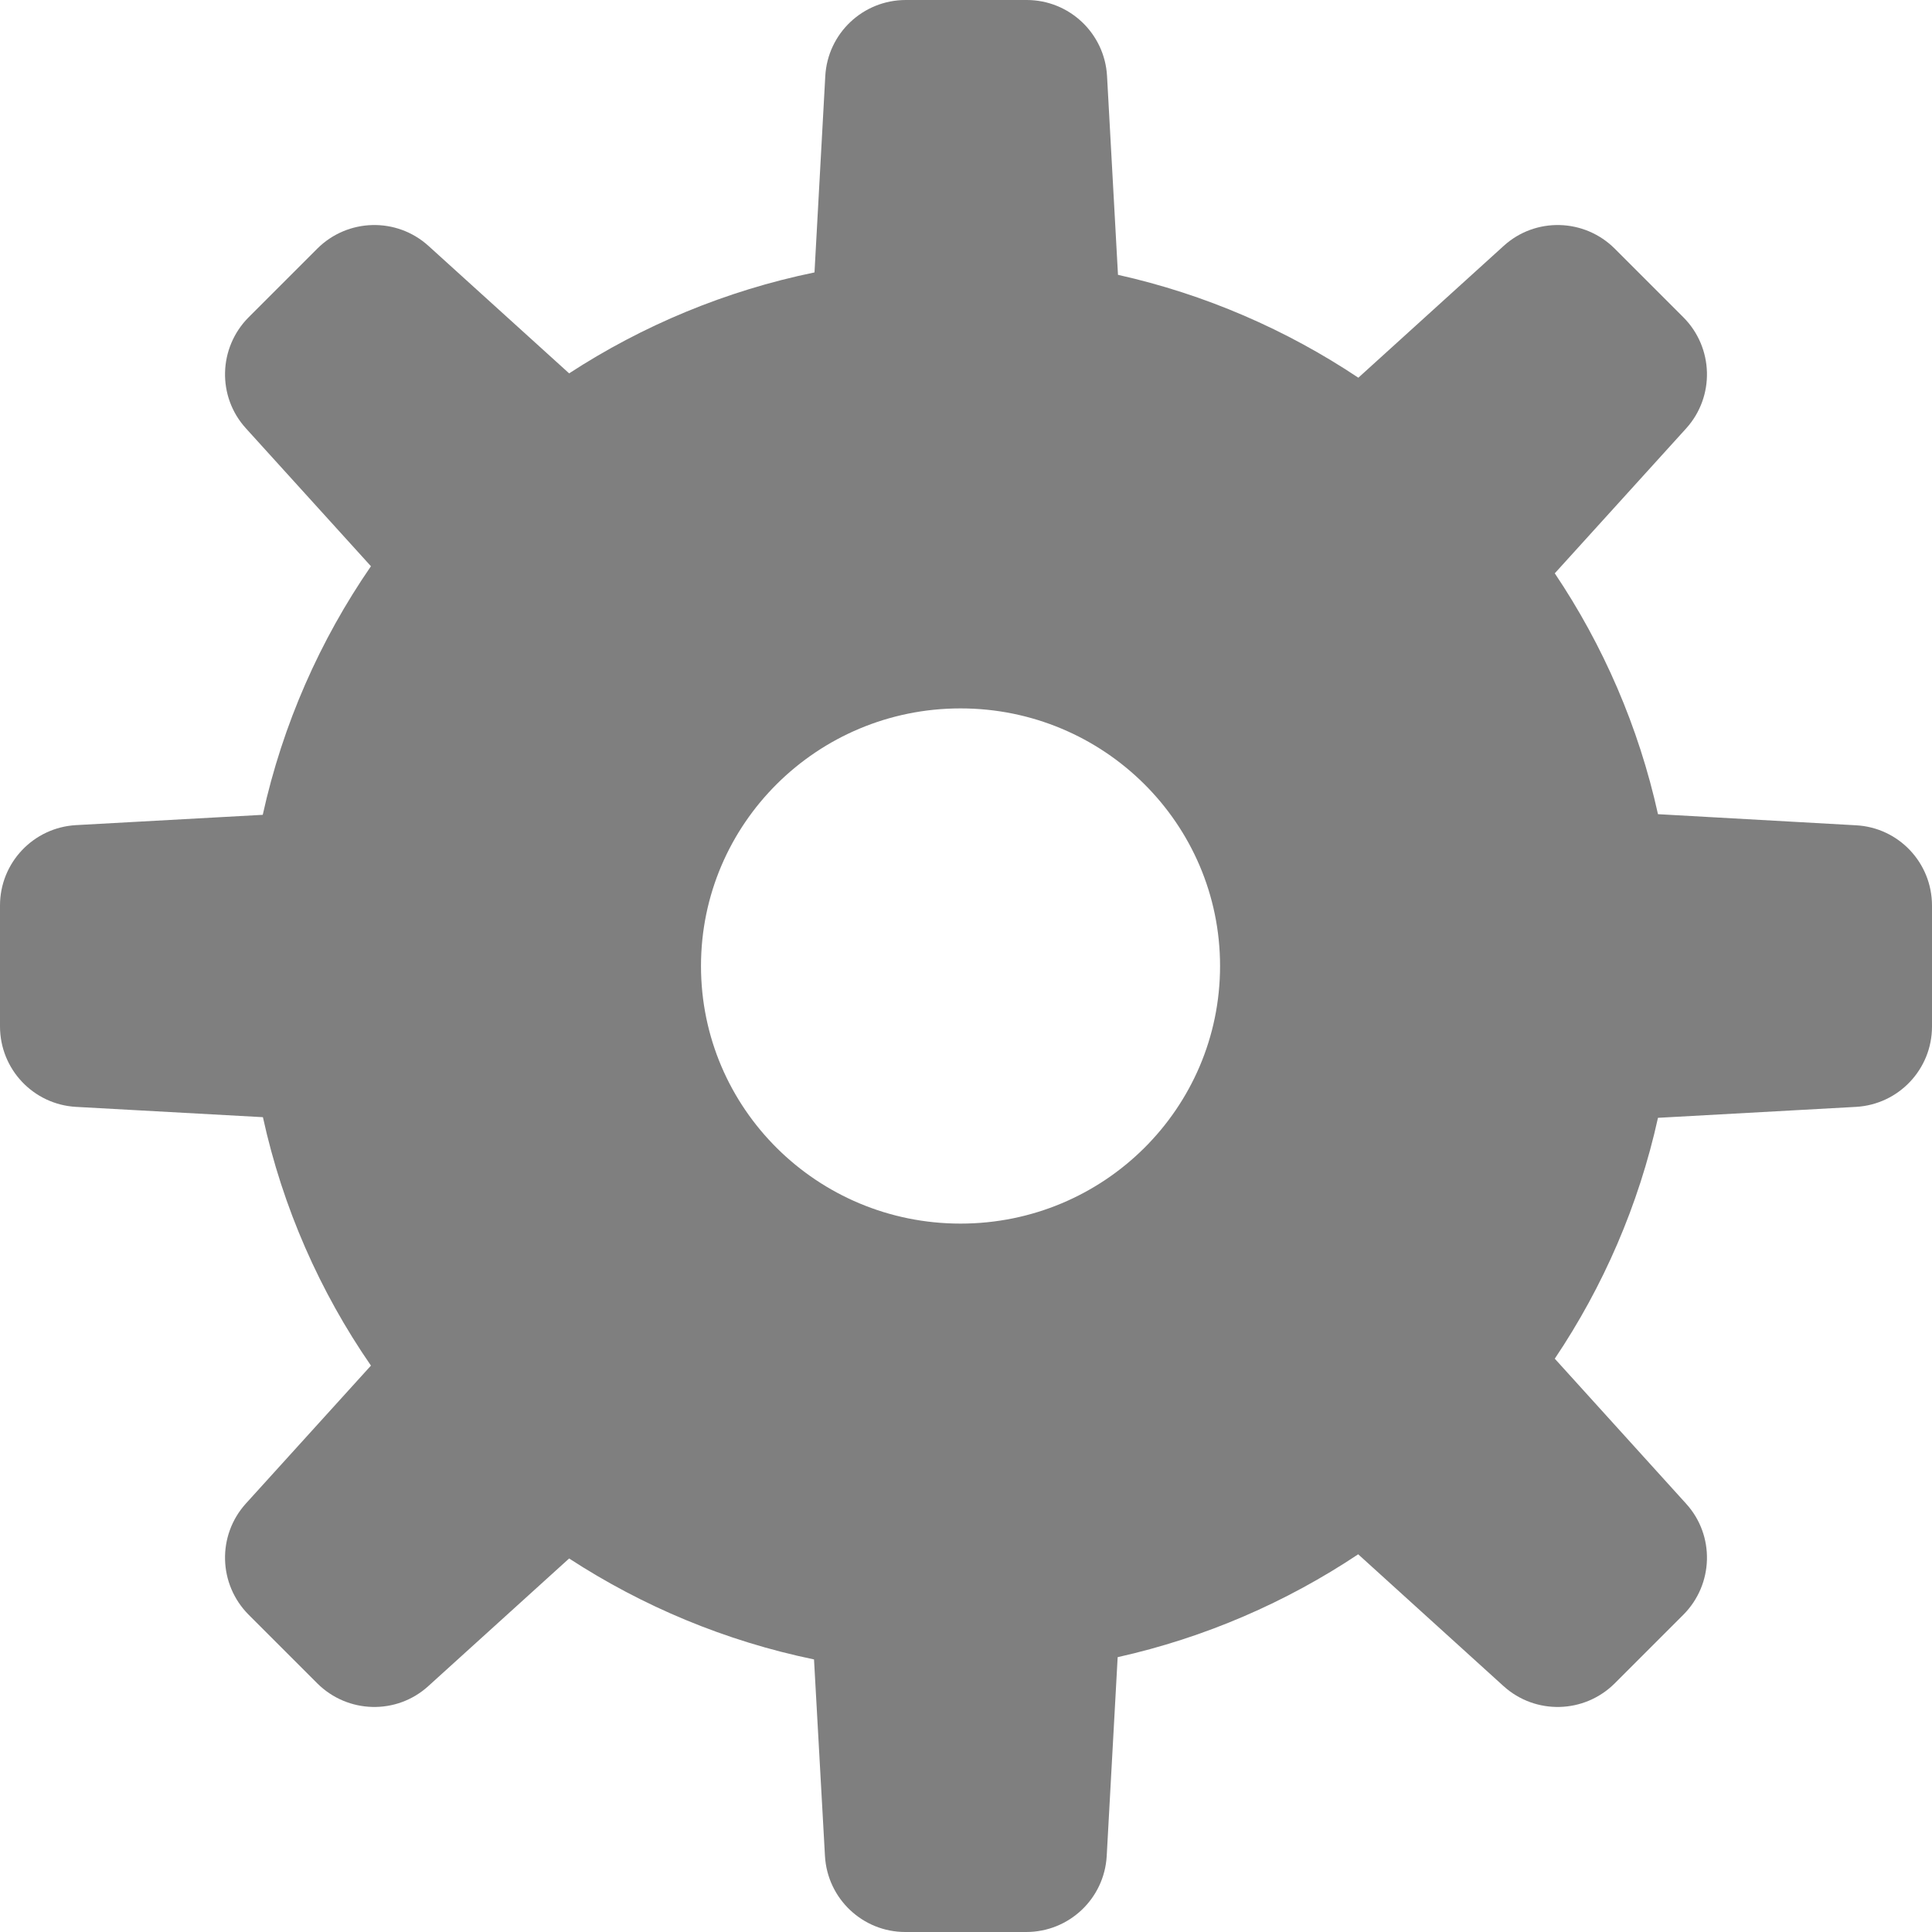 <svg width="12" height="12" viewBox="0 0 12 12" fill="none" xmlns="http://www.w3.org/2000/svg">
<path fill-rule="evenodd" clip-rule="evenodd" d="M10.473 2.661L9.657 3.561C9.958 4.009 10.178 4.514 10.298 5.057L11.528 5.126C11.793 5.14 12 5.359 12 5.625V6.376C12 6.641 11.793 6.86 11.528 6.875L10.298 6.943C10.178 7.486 9.958 7.991 9.657 8.439L10.473 9.34C10.652 9.537 10.644 9.84 10.456 10.029L10.029 10.456C9.84 10.644 9.537 10.652 9.339 10.473L8.436 9.654C7.989 9.952 7.484 10.172 6.942 10.293L6.874 11.528C6.859 11.793 6.64 12 6.374 12H5.623C5.358 12 5.139 11.793 5.124 11.528L5.056 10.307C4.505 10.193 3.991 9.977 3.535 9.68L2.66 10.473C2.463 10.652 2.16 10.644 1.971 10.456L1.544 10.029C1.356 9.84 1.348 9.537 1.527 9.339L2.304 8.482C1.987 8.023 1.756 7.501 1.633 6.939L0.472 6.875C0.207 6.86 0 6.641 0 6.375V5.624C0 5.359 0.207 5.14 0.472 5.125L1.632 5.061C1.756 4.499 1.987 3.977 2.304 3.517L1.527 2.66C1.348 2.463 1.356 2.16 1.544 1.971L1.971 1.544C2.16 1.356 2.463 1.348 2.661 1.527L3.535 2.319C3.991 2.022 4.506 1.806 5.059 1.692L5.126 0.472C5.141 0.207 5.36 0 5.626 0H6.377C6.642 0 6.861 0.207 6.876 0.472L6.944 1.707C7.486 1.828 7.99 2.048 8.437 2.346L9.34 1.527C9.537 1.348 9.84 1.356 10.029 1.544L10.456 1.971C10.644 2.16 10.652 2.463 10.473 2.661ZM5.966 7.6C6.857 7.6 7.578 6.884 7.578 6C7.578 5.117 6.857 4.4 5.966 4.4C5.075 4.4 4.354 5.117 4.354 6C4.354 6.884 5.075 7.6 5.966 7.6Z" fill="#7F7F7F"/>
</svg>
